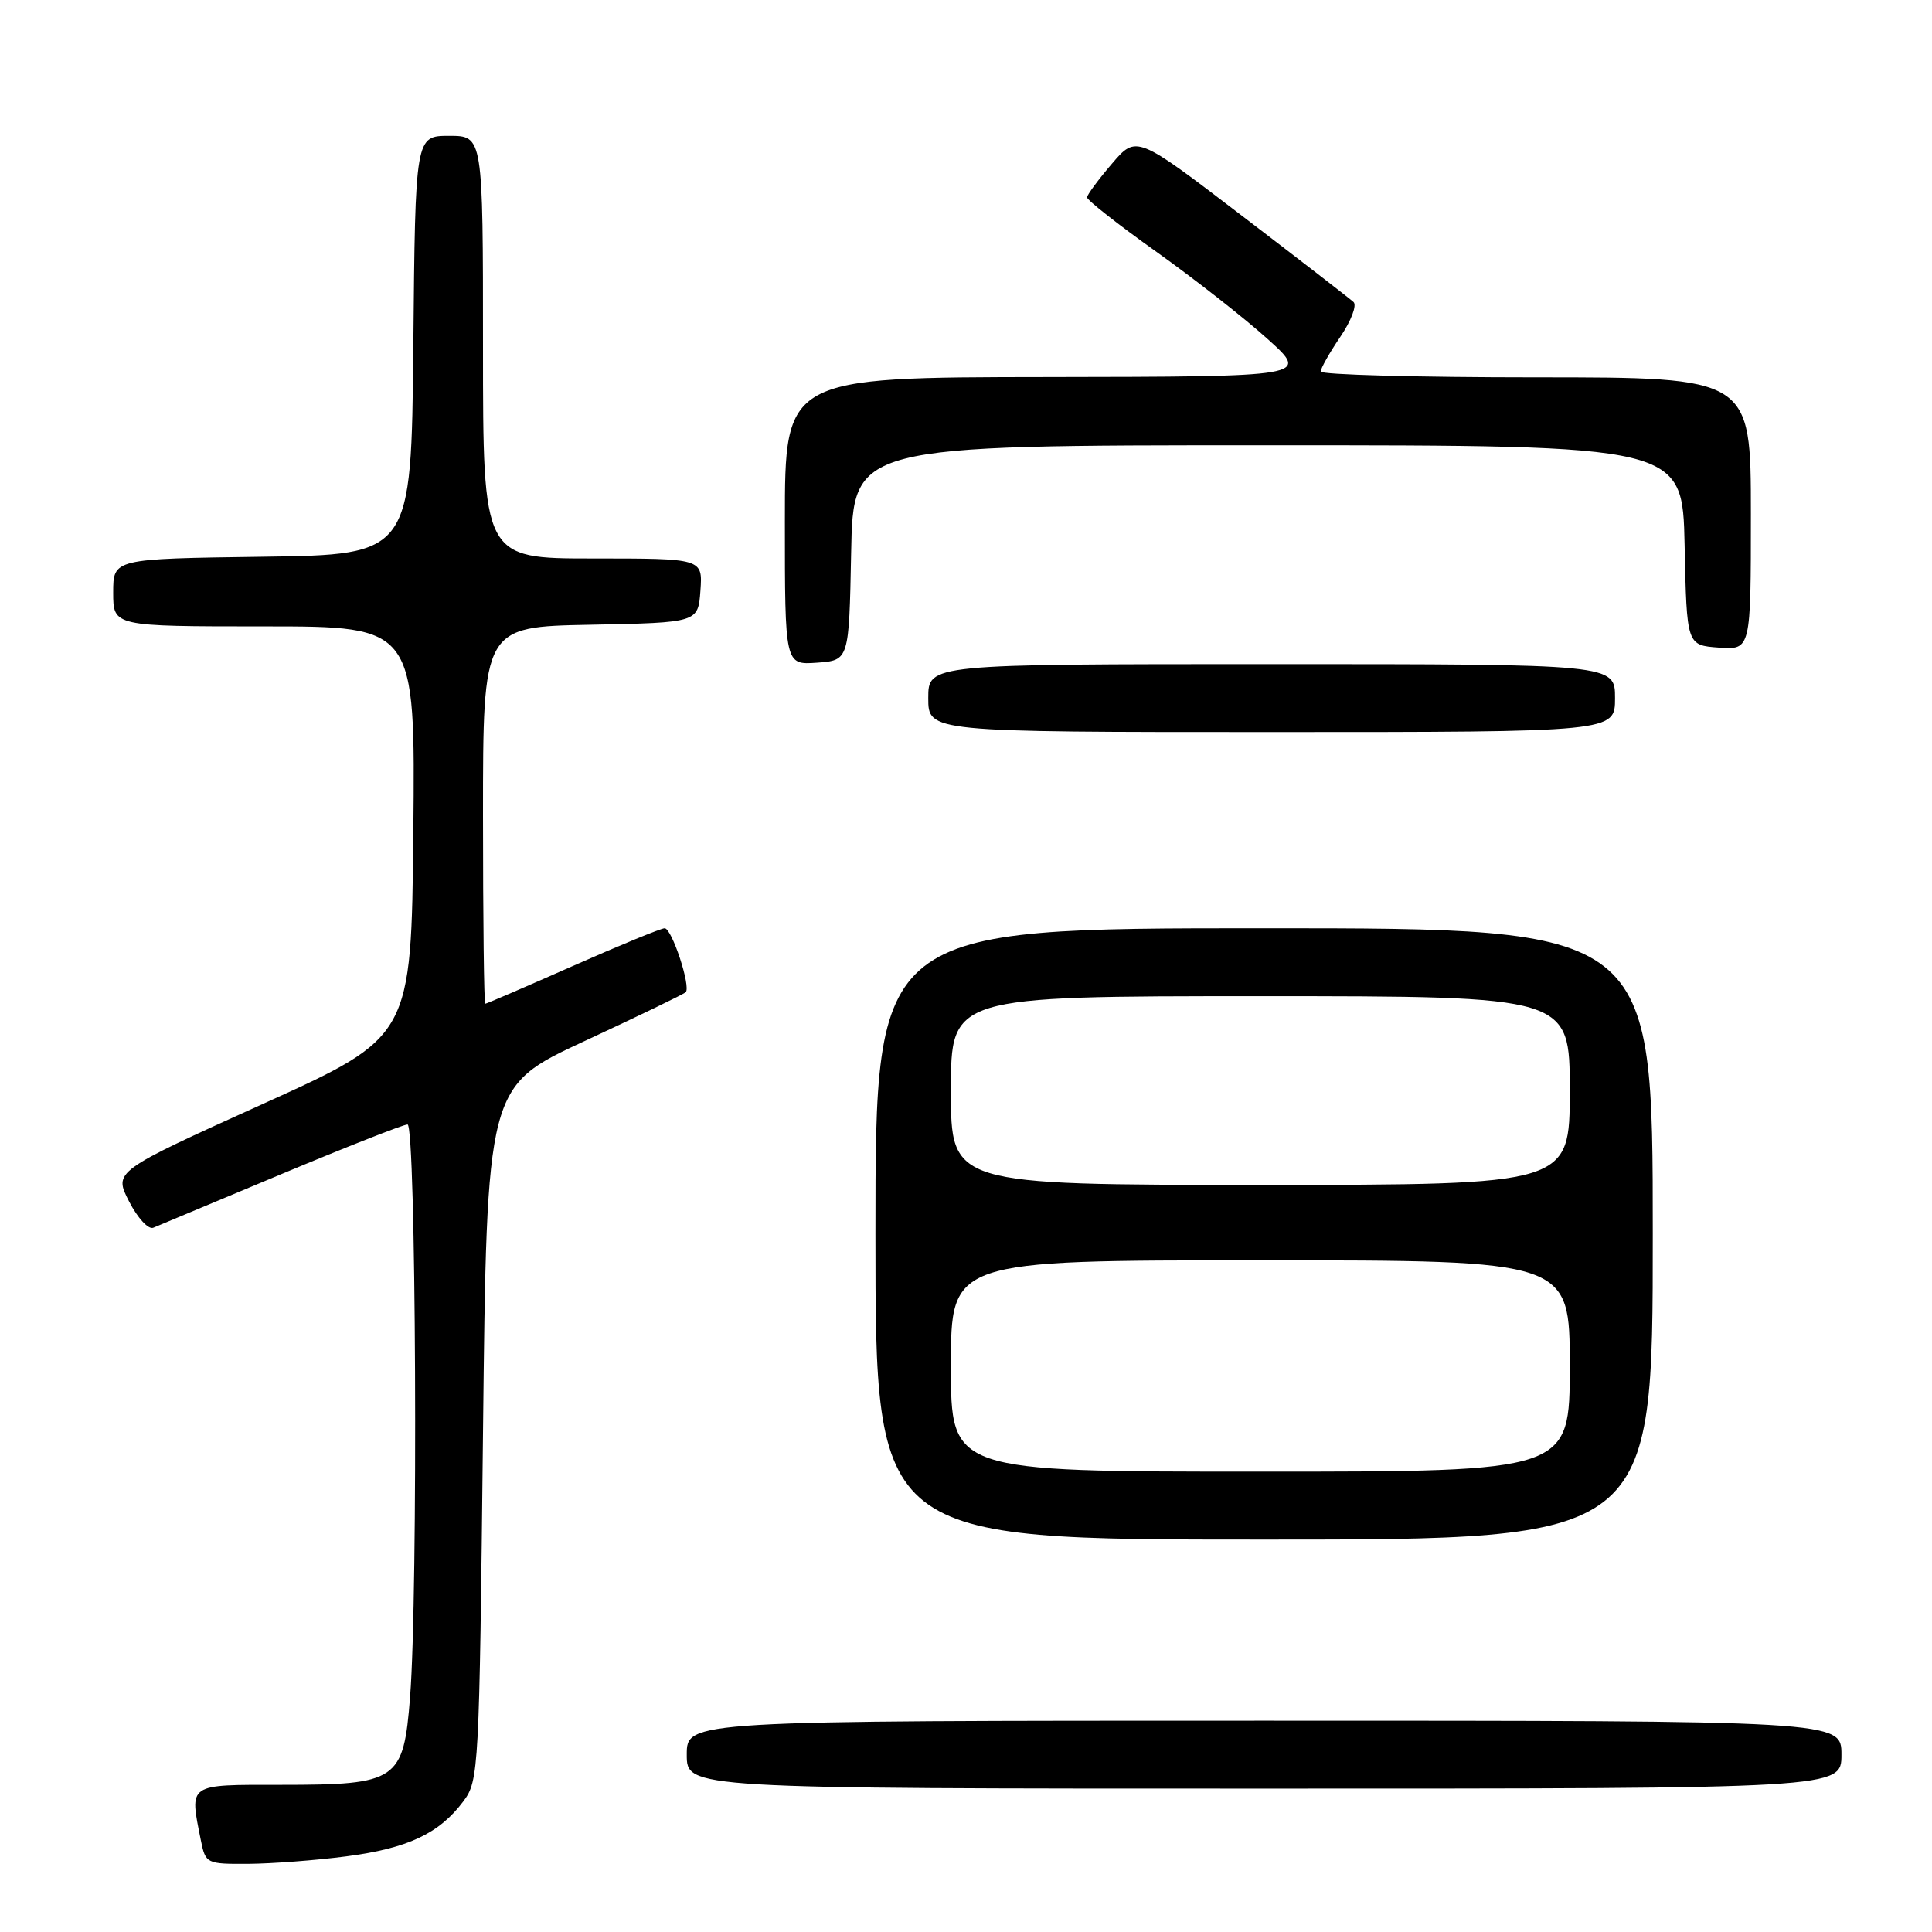 <?xml version="1.0" encoding="UTF-8" standalone="no"?>
<!DOCTYPE svg PUBLIC "-//W3C//DTD SVG 1.1//EN" "http://www.w3.org/Graphics/SVG/1.1/DTD/svg11.dtd" >
<svg xmlns="http://www.w3.org/2000/svg" xmlns:xlink="http://www.w3.org/1999/xlink" version="1.1" viewBox="0 0 256 256">
 <g >
 <path fill="currentColor"
d=" M 45.89 245.98 C 54.03 244.92 58.20 242.96 61.40 238.68 C 63.45 235.93 63.51 234.66 64.00 189.91 C 64.50 143.96 64.50 143.96 77.45 137.95 C 84.57 134.64 90.61 131.73 90.86 131.47 C 91.58 130.75 89.02 123.00 88.07 123.00 C 87.60 123.00 82.12 125.25 75.90 128.00 C 69.68 130.75 64.46 133.00 64.30 133.00 C 64.13 133.00 64.00 121.76 64.00 108.03 C 64.00 83.05 64.00 83.05 78.25 82.78 C 92.50 82.50 92.50 82.50 92.81 78.25 C 93.11 74.00 93.11 74.00 78.56 74.00 C 64.00 74.00 64.00 74.00 64.00 46.00 C 64.00 18.00 64.00 18.00 59.52 18.00 C 55.03 18.00 55.03 18.00 54.77 45.75 C 54.50 73.50 54.50 73.50 34.75 73.77 C 15.00 74.04 15.00 74.04 15.00 78.52 C 15.00 83.00 15.00 83.00 35.02 83.00 C 55.03 83.00 55.03 83.00 54.77 110.19 C 54.50 137.38 54.50 137.38 34.78 146.30 C 15.07 155.22 15.07 155.22 17.10 159.19 C 18.22 161.38 19.66 162.95 20.31 162.68 C 20.97 162.41 28.59 159.22 37.25 155.59 C 45.91 151.97 53.45 149.00 54.00 149.00 C 55.13 149.00 55.41 211.06 54.34 224.83 C 53.47 235.97 52.70 236.50 37.29 236.50 C 24.74 236.50 25.10 236.25 26.62 243.88 C 27.24 246.94 27.37 247.00 32.88 246.97 C 35.97 246.95 41.83 246.51 45.89 245.98 Z  M 244.00 232.50 C 244.00 228.00 244.00 228.00 167.50 228.00 C 91.00 228.00 91.00 228.00 91.00 232.50 C 91.00 237.00 91.00 237.00 167.50 237.00 C 244.00 237.00 244.00 237.00 244.00 232.50 Z  M 219.00 163.50 C 219.00 123.00 219.00 123.00 167.50 123.00 C 116.00 123.00 116.00 123.00 116.00 163.50 C 116.00 204.00 116.00 204.00 167.50 204.00 C 219.00 204.00 219.00 204.00 219.00 163.50 Z  M 214.00 92.50 C 214.00 88.00 214.00 88.00 168.50 88.00 C 123.00 88.00 123.00 88.00 123.00 92.50 C 123.00 97.00 123.00 97.00 168.50 97.00 C 214.00 97.00 214.00 97.00 214.00 92.50 Z  M 112.78 73.25 C 113.05 59.00 113.05 59.00 168.00 59.00 C 222.94 59.00 222.94 59.00 223.22 72.25 C 223.50 85.50 223.50 85.50 227.75 85.81 C 232.00 86.11 232.00 86.11 232.00 68.06 C 232.00 50.00 232.00 50.00 203.50 50.00 C 187.82 50.00 175.00 49.65 175.00 49.23 C 175.00 48.81 176.17 46.74 177.60 44.63 C 179.03 42.53 179.82 40.45 179.35 40.02 C 178.88 39.59 172.22 34.43 164.54 28.57 C 150.58 17.90 150.58 17.90 147.33 21.70 C 145.54 23.79 144.06 25.79 144.04 26.15 C 144.02 26.50 148.16 29.76 153.25 33.38 C 158.34 37.01 164.97 42.21 168.00 44.95 C 173.50 49.91 173.50 49.91 138.75 49.96 C 104.00 50.00 104.00 50.00 104.00 69.06 C 104.00 88.11 104.00 88.11 108.25 87.81 C 112.50 87.50 112.50 87.50 112.78 73.25 Z  M 126.00 181.00 C 126.00 167.00 126.00 167.00 167.00 167.00 C 208.00 167.00 208.00 167.00 208.00 181.00 C 208.00 195.00 208.00 195.00 167.00 195.00 C 126.00 195.00 126.00 195.00 126.00 181.00 Z  M 126.00 144.50 C 126.00 132.00 126.00 132.00 167.00 132.00 C 208.00 132.00 208.00 132.00 208.00 144.50 C 208.00 157.00 208.00 157.00 167.00 157.00 C 126.00 157.00 126.00 157.00 126.00 144.50 Z "/>
</g>
</svg>
